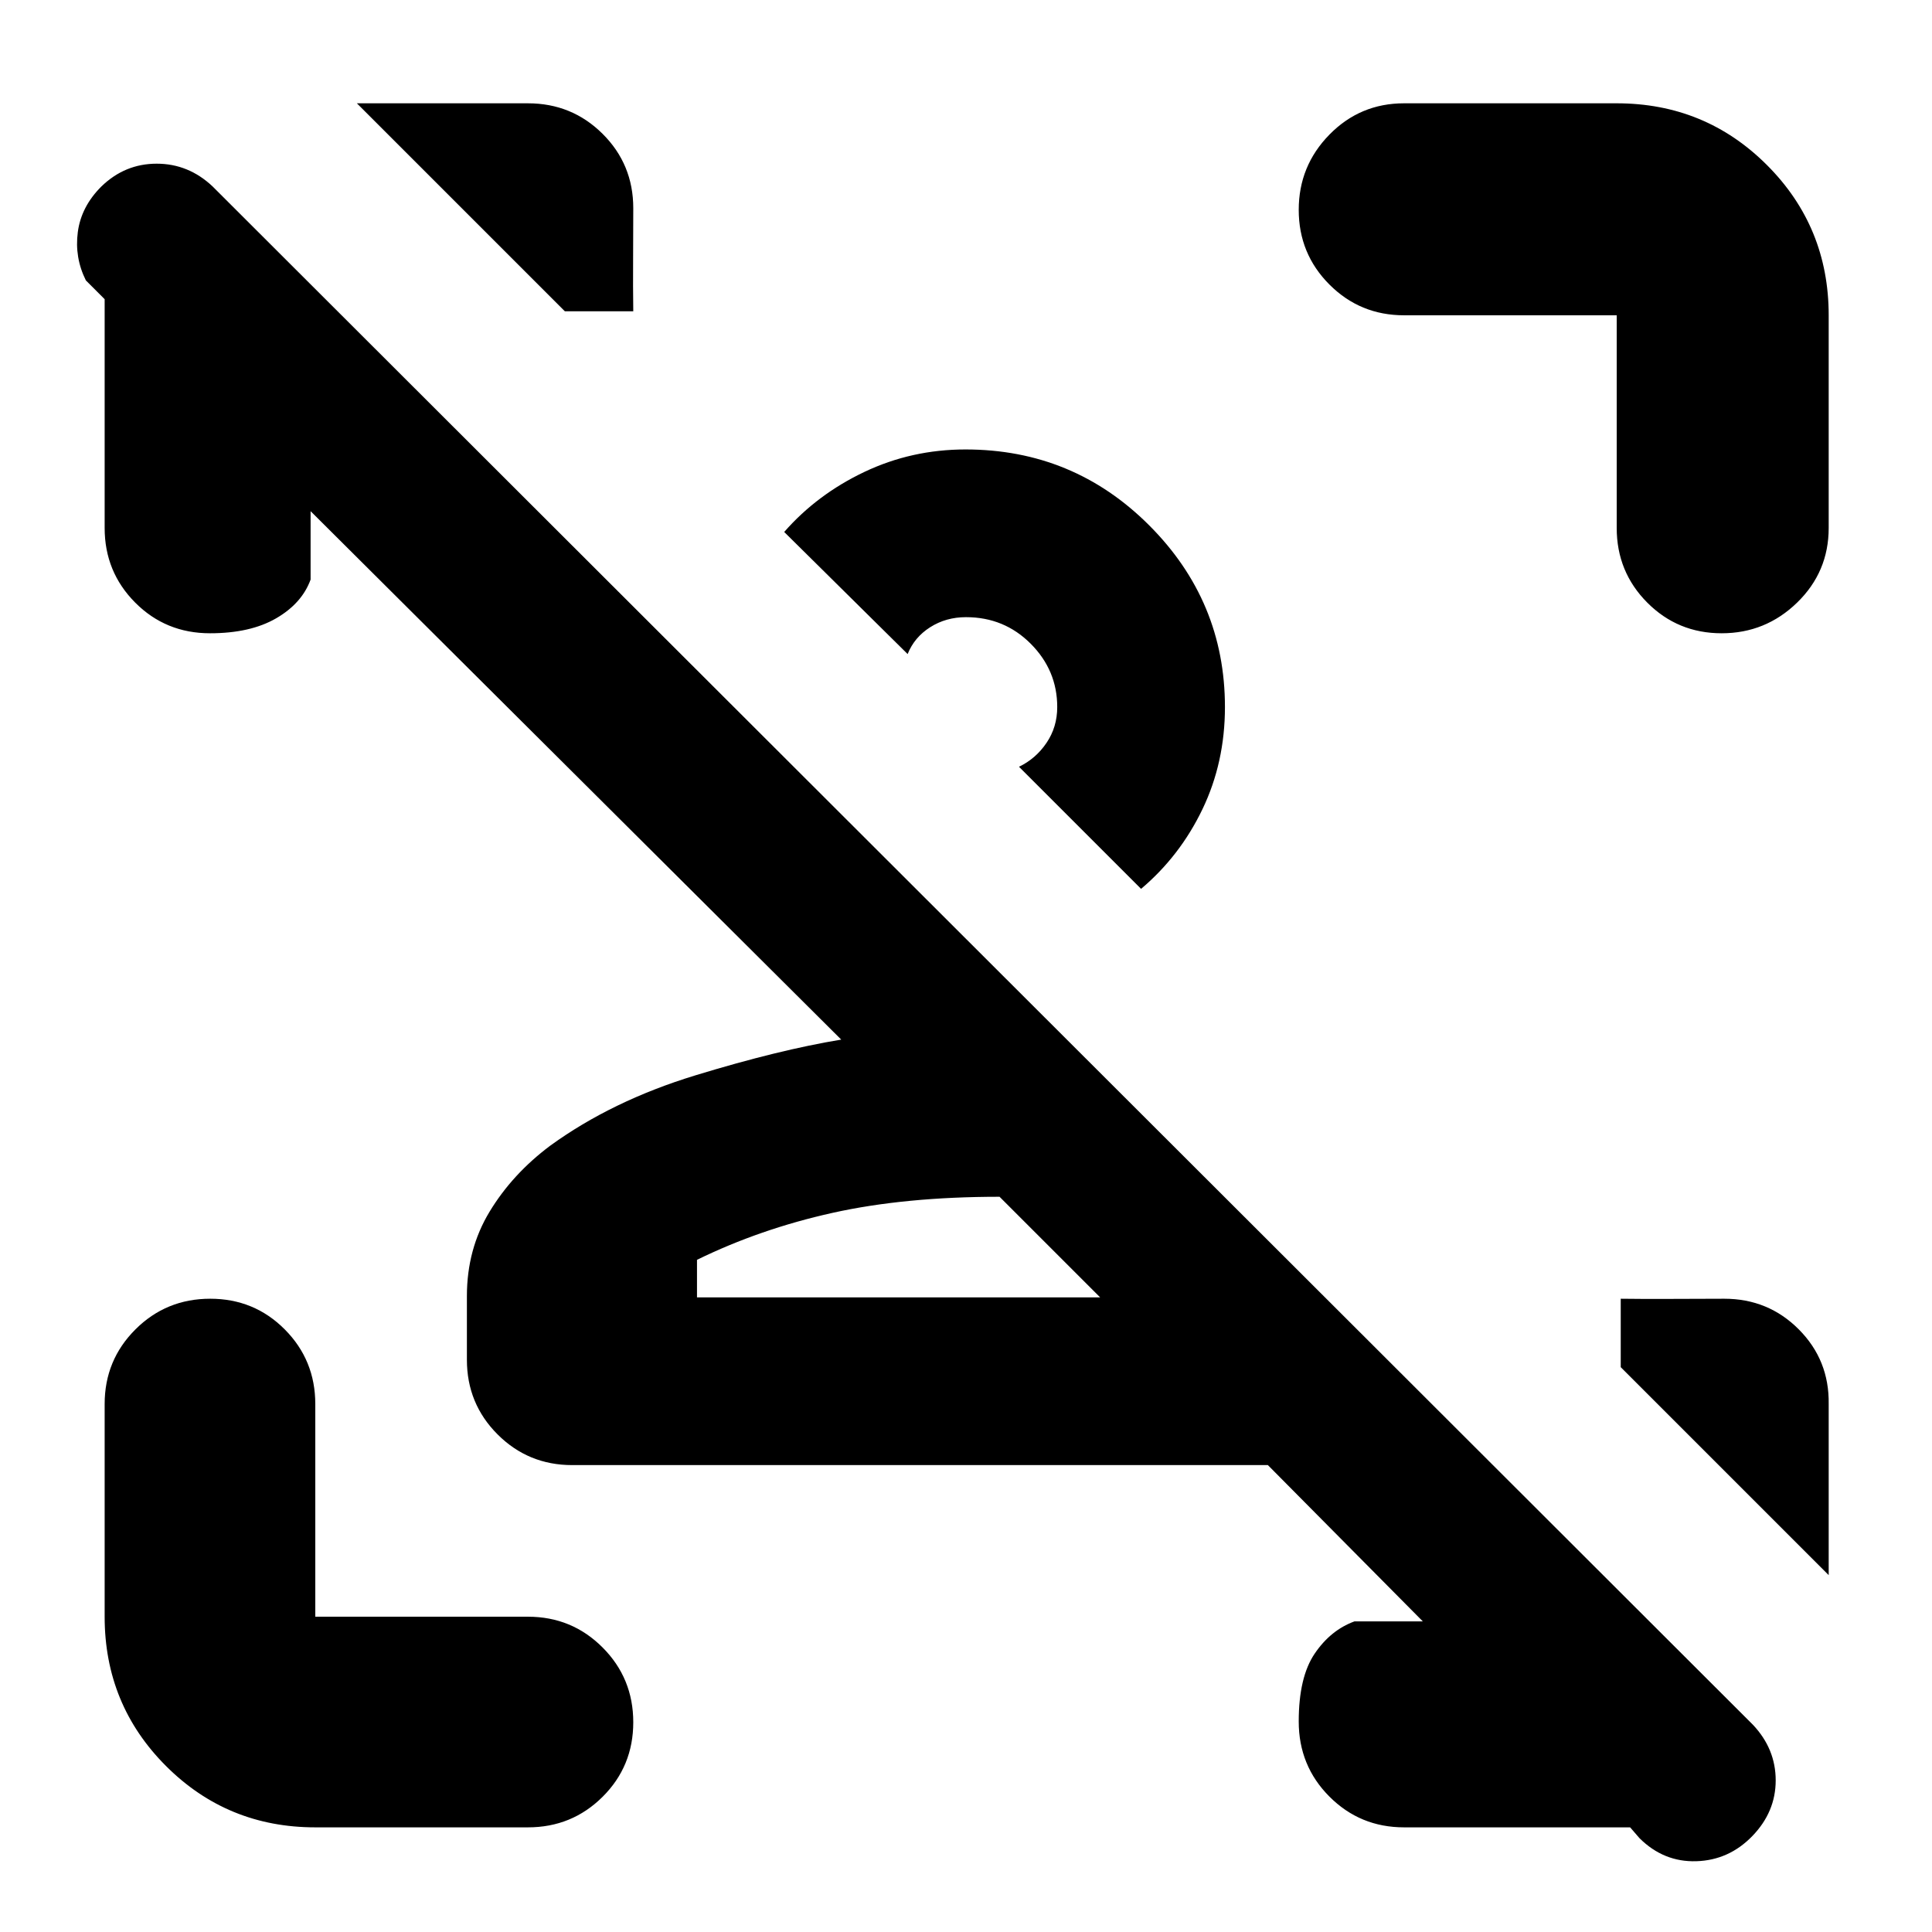 <svg xmlns="http://www.w3.org/2000/svg" height="40" viewBox="0 96 960 960" width="40"><path d="M814.667 1009.39 810 1004H697.667q-21.834 0-37.084-15.284-15.25-15.283-15.25-37.307 0-22.023 7.917-33.716Q661.167 906 673 901.667h34.001l-77-77.667H284.333q-21.833 0-37.083-15.25T232 771.667V740q0-23.333 11.308-41.986 11.307-18.653 30.025-32.681 30.755-22.333 72.212-35 41.456-12.666 72.456-17.759L154.333 349.999V384Q150 395.833 137.19 403.25t-32.833 7.417q-22.024 0-37.19-15.25Q52 380.167 52 358.333V244.666l-9.333-9.333q-5.667-11.378-4-24.022 1.666-12.645 11.701-22.645 11.68-11.333 27.489-11.333 15.81 0 27.809 11.333L871 953q11.333 12 11.333 27.667 0 15.666-11.614 27.663-11.614 12-27.833 12.5-16.219.5-28.219-11.44ZM546.668 740.667l-50.001-50.001q-47 0-83.001 8-36 8-67.333 23.334v18.667h200.335Zm61.999-293.334q0 27.489-11.167 50.745-11.167 23.256-30.5 39.589l-60.667-60.666q8.334-4 13.667-11.86 5.334-7.859 5.334-17.808 0-18.233-13.167-31.45Q499 402.666 480 402.666q-9.949 0-17.808 5-7.859 5.001-11.193 13.334l-61.333-60.666Q406 341.667 429.5 330.5q23.5-11.167 50.263-11.167 53.543 0 91.223 37.667 37.681 37.667 37.681 90.333Zm300 346.334v85L805.334 775.335v-34.002q12.333.167 25.45.084 13.117-.084 26-.084 21.883 0 37.049 15.25 15.167 15.25 14.834 37.084ZM156.666 1004q-43.7 0-74.183-30.483Q52 943.034 52 899.334V793.667q0-21.834 15.284-37.084 15.283-15.25 37.166-15.25 21.883 0 37.05 15.25 15.166 15.25 15.166 37.084v105.667h105.667q21.834 0 37.084 15.283 15.25 15.284 15.25 37.167 0 21.883-15.25 37.049Q284.167 1004 262.333 1004H156.666Zm646.668-645.667V252.666H697.667q-21.834 0-37.084-15.283-15.25-15.284-15.25-37.108 0-21.825 15.25-37.383 15.25-15.559 37.084-15.559h105.667q43.975 0 74.654 30.679 30.679 30.679 30.679 74.654v105.667q0 21.834-15.676 37.084-15.675 15.25-37.5 15.25-21.824 0-36.991-15.25-15.166-15.25-15.166-37.084Zm-324.668 91.001Zm18.001 291.333ZM177.333 147.333h85q21.834 0 37.084 15.159 15.25 15.159 15.25 36.958 0 12.883-.084 25.883-.083 13 .084 25.333h-34.002L177.333 147.333Z"/></svg>